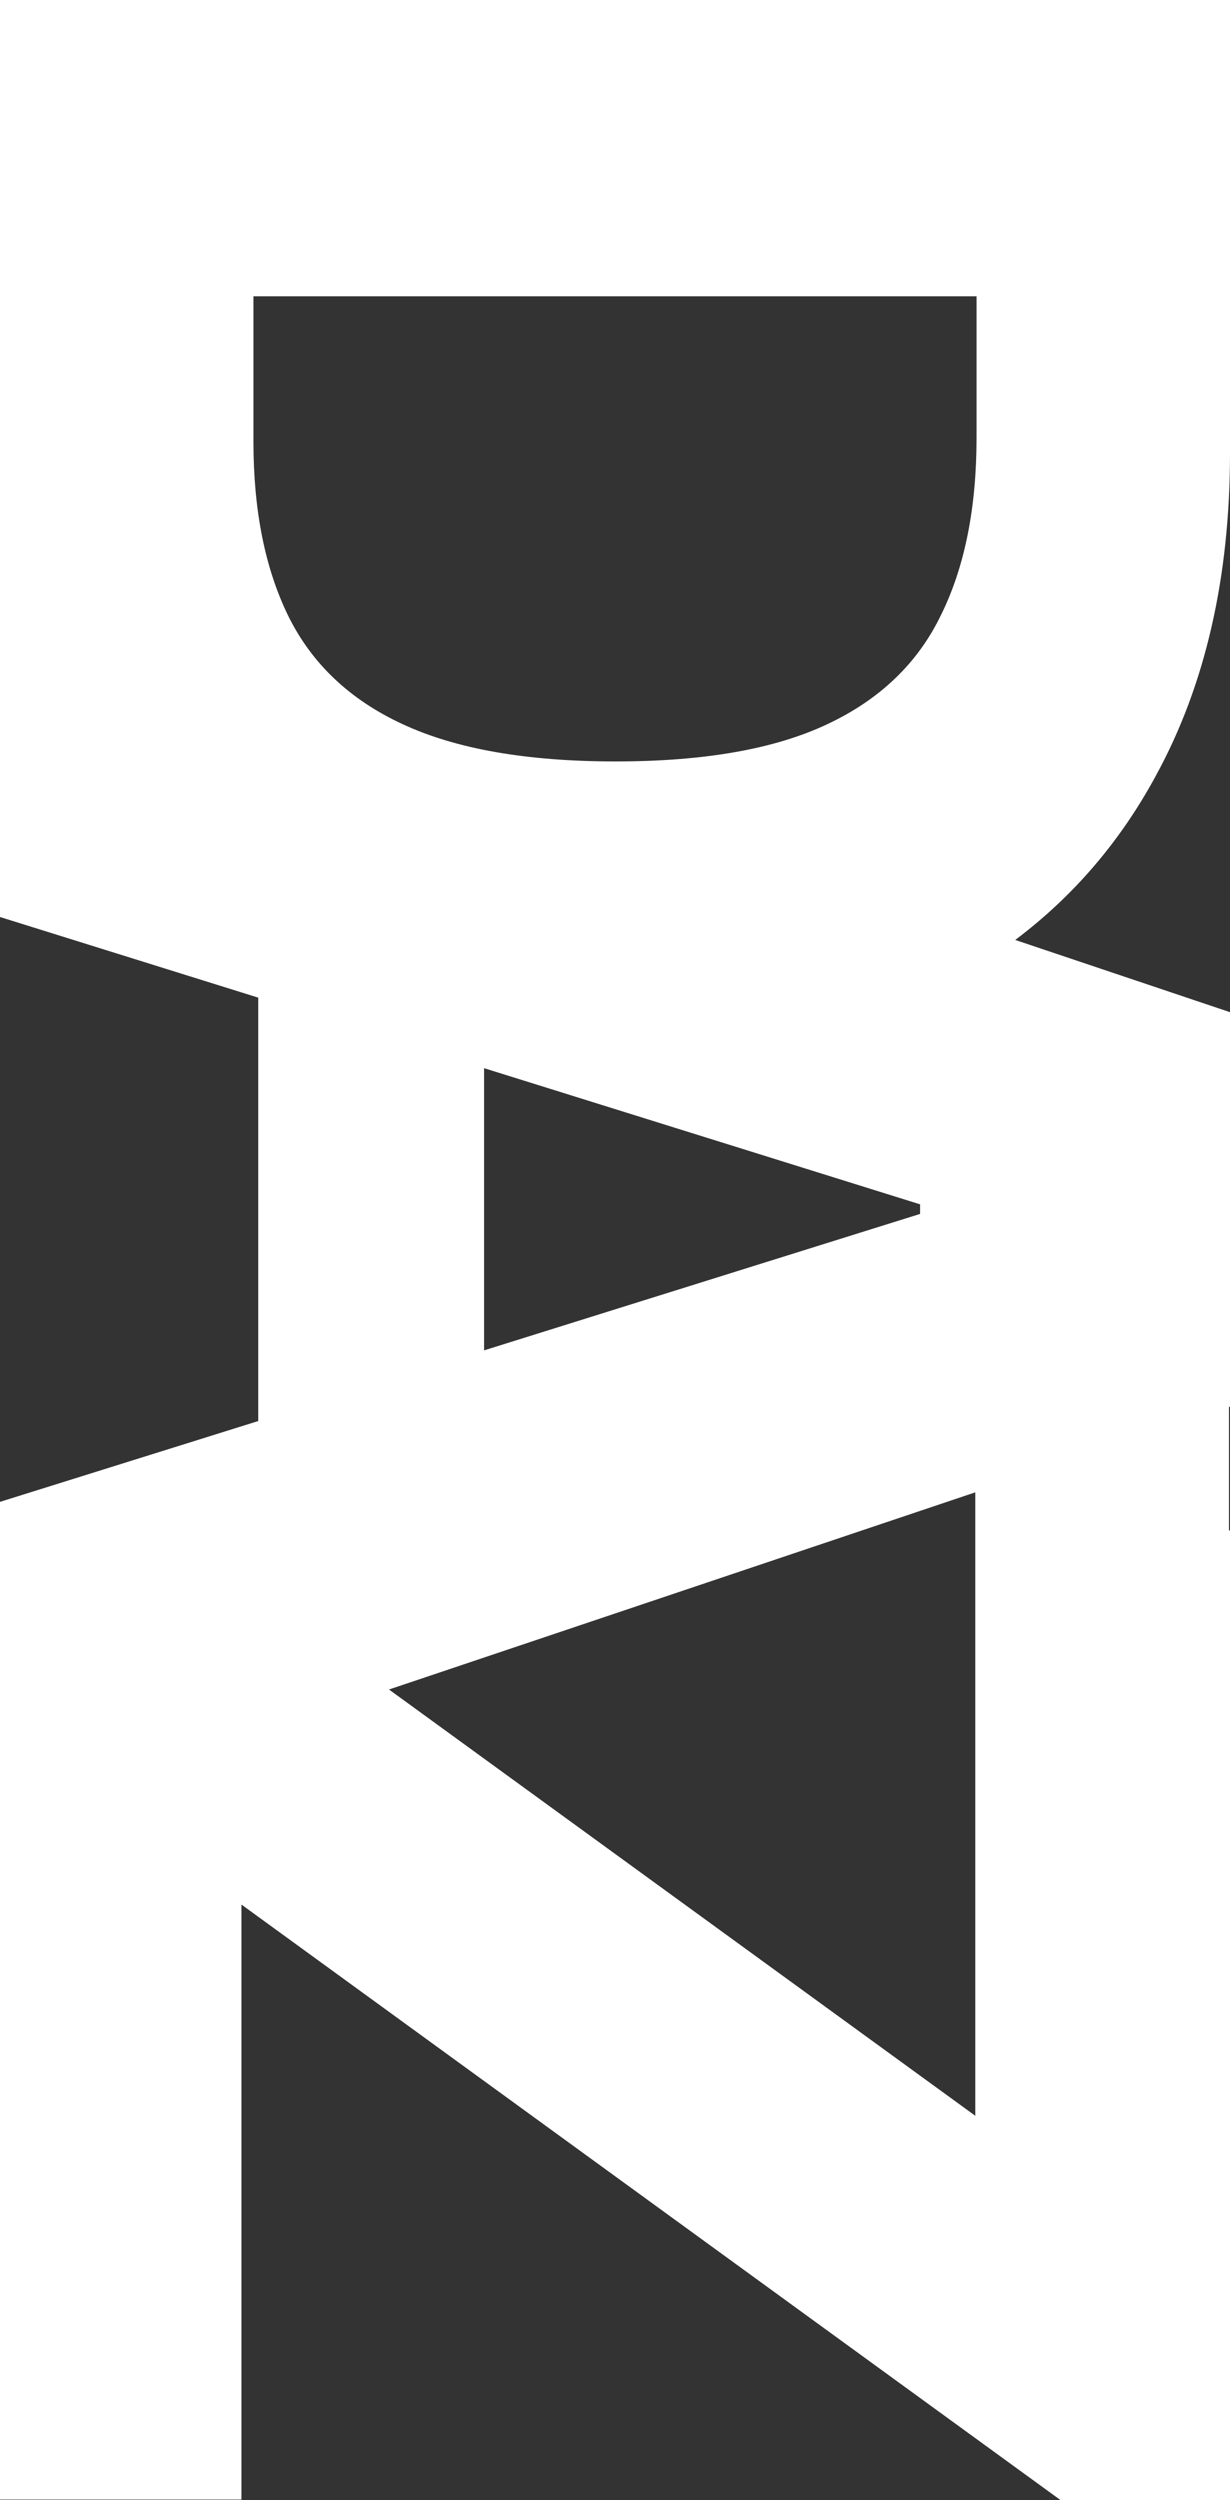 <svg width="504" height="1024" viewBox="0 0 504 1024" fill="none" xmlns="http://www.w3.org/2000/svg">
<rect x="0" y="0" width="504" height="1024" fill="#333333" stroke="none"/>
<g clip-path="url(#clip0_355_10)">
<path fill-rule="evenodd" clip-rule="evenodd" d="M0 10.327L9.15527e-05 0L504 0L504 185.354C504 236.515 493.91 280.565 473.73 317.505C459.172 344.492 439.927 366.983 415.995 384.977L504 414.56V576.132L503.58 576.273V626.812H504L504 1024H434.602L98.93 780.048L98.93 1023.75H9.15527e-05L9.15527e-05 745.55L9.15527e-05 626.567V615.115L105.82 582.015V408.608L9.15527e-05 375.577L0 371.647L9.15527e-05 245.142L0 185.754L9.15527e-05 185.6L0 10.327ZM399.63 866.565L399.63 611.216L159.393 691.971L399.63 866.565ZM198.352 553.071V437.492L377.016 493.262V497.185L198.352 553.071ZM103.852 121.363L103.852 180.941C103.852 209.055 108.609 232.837 118.125 252.288C127.805 271.902 143.473 286.695 165.129 296.665C186.949 306.799 215.988 311.866 252.246 311.866C288.504 311.866 317.379 306.799 338.871 296.665C360.527 286.531 376.113 271.575 385.629 251.798C395.309 232.183 400.148 207.993 400.148 179.225L400.148 121.363L103.852 121.363Z" fill="white"/>
</g>
<defs>
<clipPath id="clip0_355_10">
<rect width="504" height="1024" fill="white"/>
</clipPath>
</defs>
</svg>
